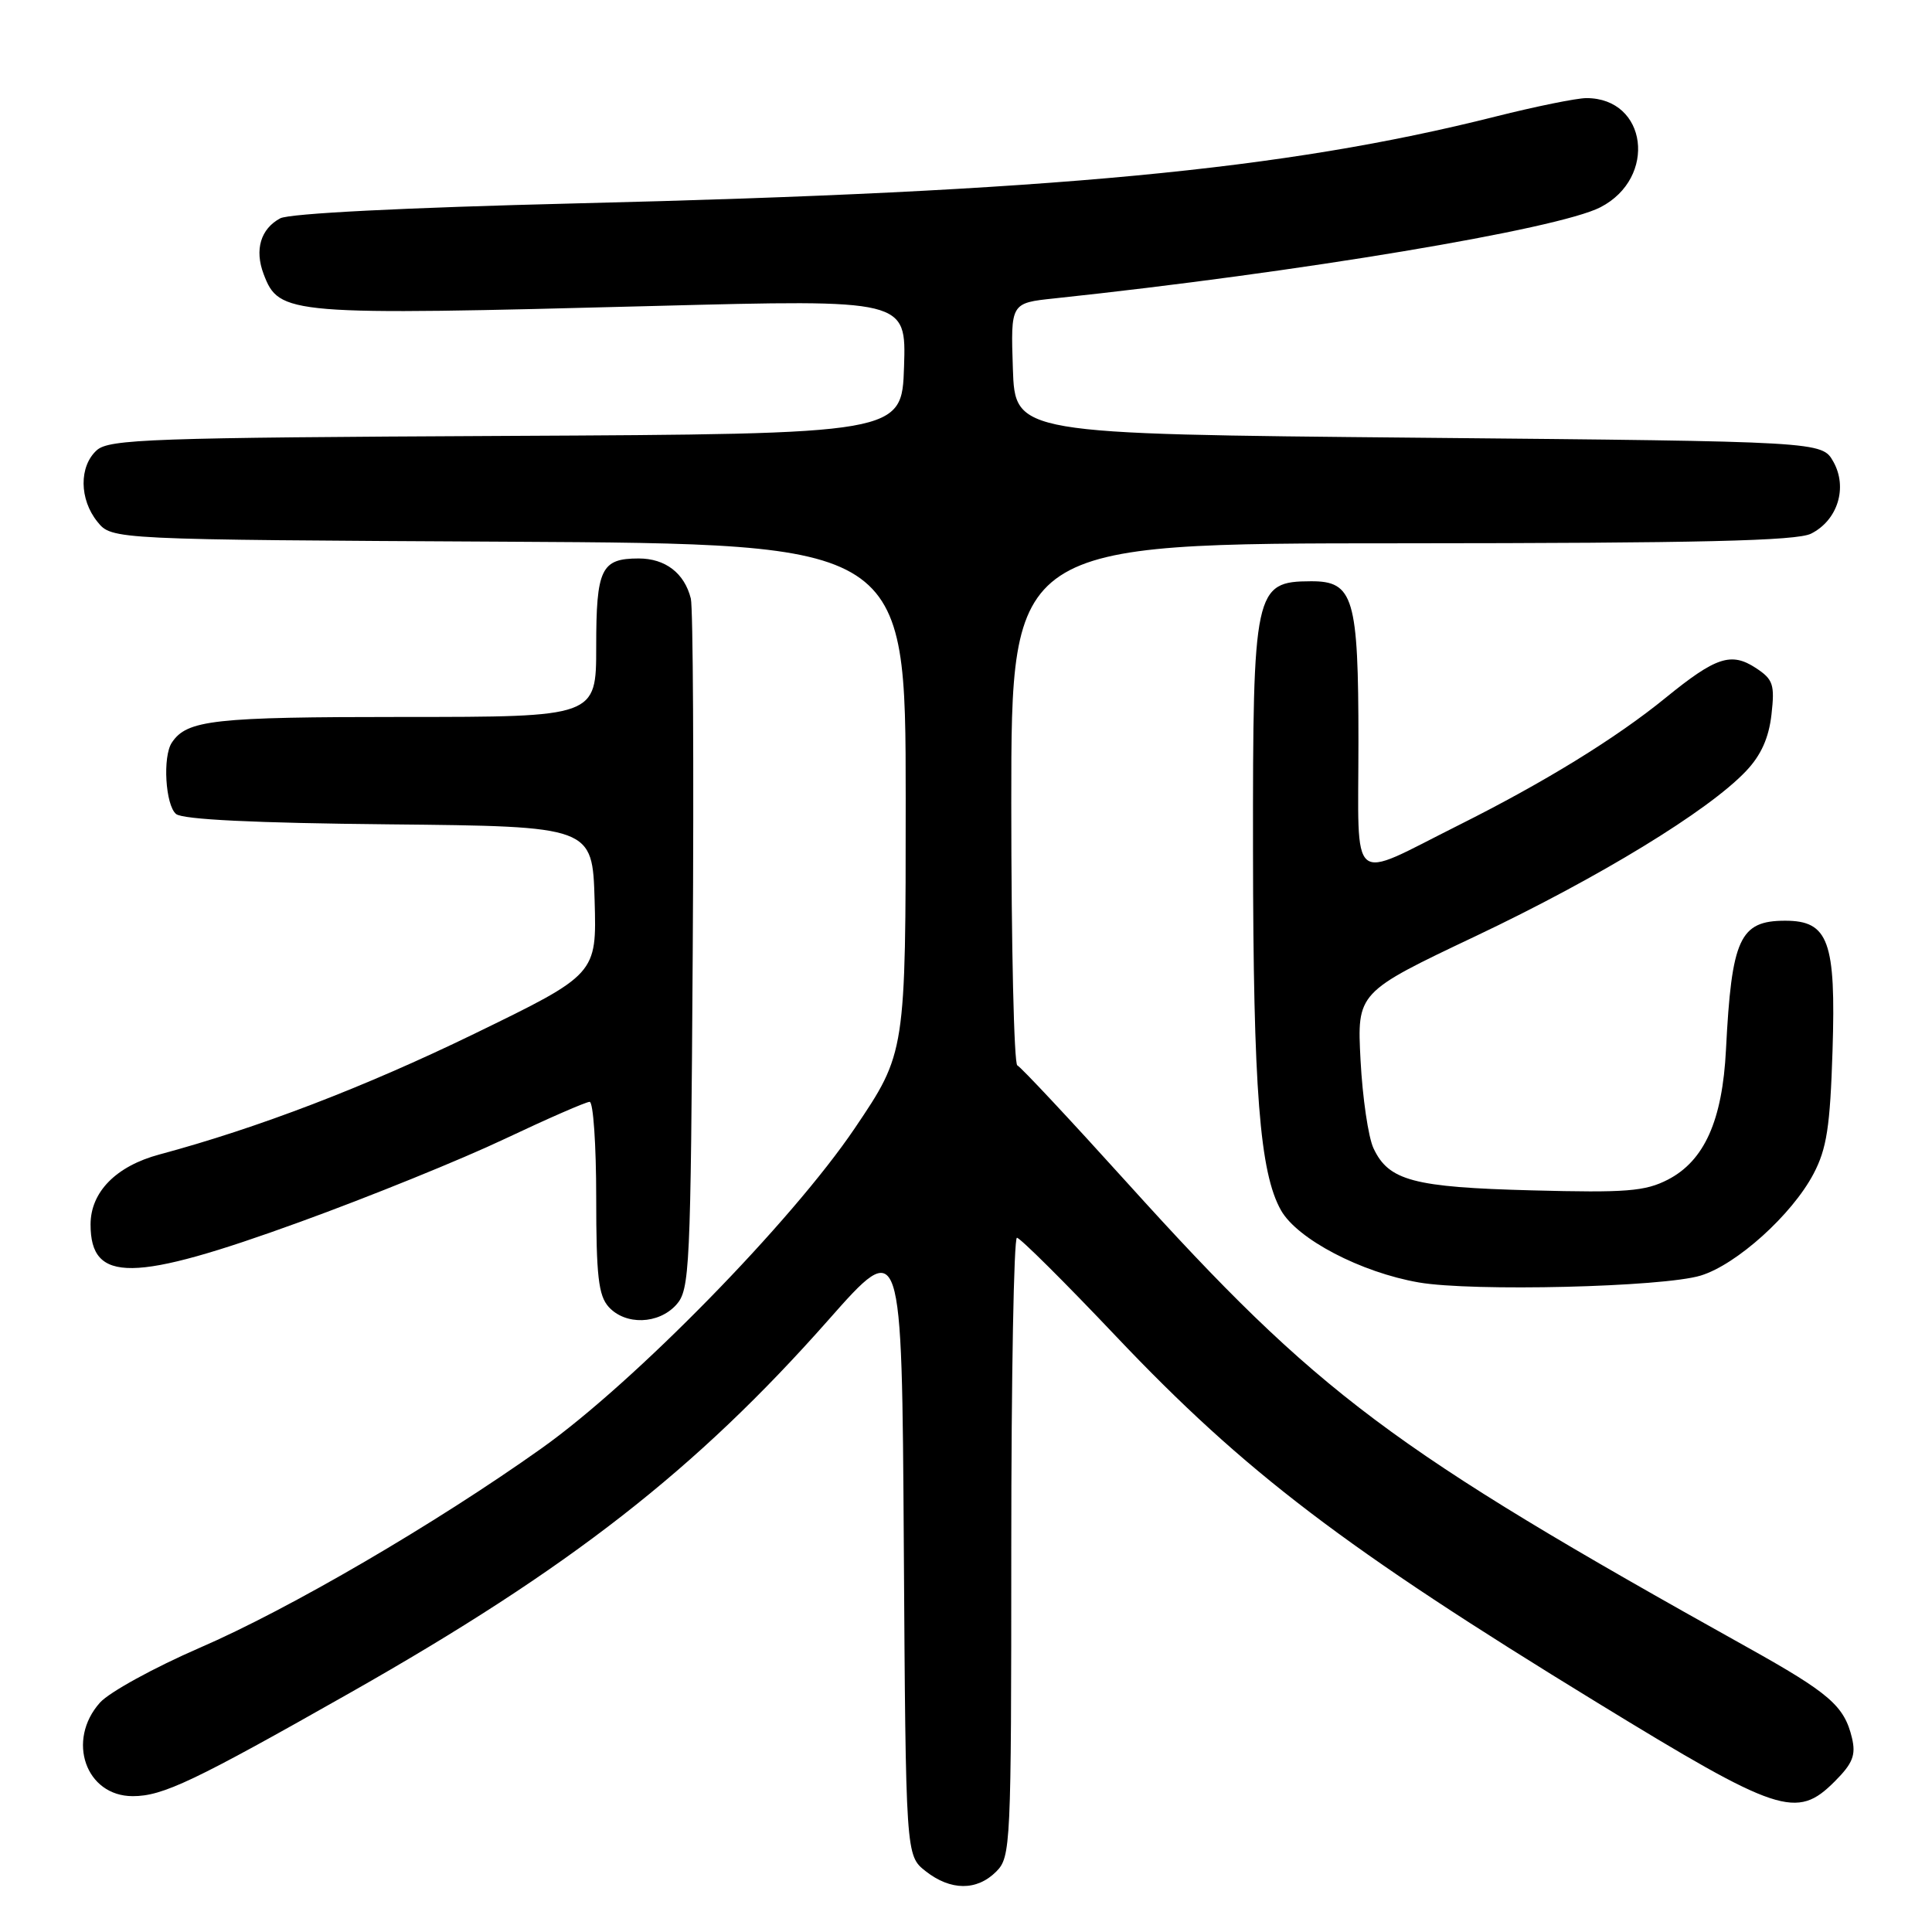 <?xml version="1.0" encoding="UTF-8" standalone="no"?>
<!DOCTYPE svg PUBLIC "-//W3C//DTD SVG 1.1//EN" "http://www.w3.org/Graphics/SVG/1.1/DTD/svg11.dtd" >
<svg xmlns="http://www.w3.org/2000/svg" xmlns:xlink="http://www.w3.org/1999/xlink" version="1.1" viewBox="0 0 256 256">
 <g >
 <path fill="currentColor"
d=" M 132.00 248.00 C 133.93 246.07 134.00 244.67 134.00 205.00 C 134.00 182.45 134.34 164.00 134.75 164.01 C 135.16 164.01 141.09 169.90 147.91 177.10 C 164.97 195.09 178.13 205.10 211.63 225.60 C 235.70 240.33 238.05 241.11 243.11 236.05 C 245.50 233.66 245.93 232.56 245.40 230.30 C 244.38 226.04 242.44 224.36 231.54 218.28 C 184.19 191.88 174.71 184.78 149.38 156.75 C 141.80 148.36 135.24 141.35 134.80 141.17 C 134.36 140.98 134.00 125.35 134.00 106.42 C 134.00 72.00 134.00 72.00 185.75 71.99 C 225.28 71.97 238.09 71.67 239.98 70.71 C 243.51 68.93 244.85 64.60 242.93 61.18 C 241.42 58.50 241.42 58.50 187.96 58.00 C 134.50 57.50 134.50 57.50 134.21 48.83 C 133.92 40.15 133.92 40.15 139.71 39.54 C 172.10 36.10 206.45 30.37 212.07 27.46 C 219.63 23.55 218.27 13.00 210.21 13.00 C 208.92 13.00 203.51 14.10 198.18 15.44 C 170.09 22.52 139.46 25.41 76.32 26.95 C 53.62 27.51 38.35 28.28 37.13 28.93 C 34.54 30.32 33.71 33.09 34.93 36.31 C 36.99 41.73 38.02 41.82 86.79 40.54 C 120.08 39.67 120.08 39.67 119.79 48.59 C 119.50 57.50 119.50 57.50 67.07 57.76 C 20.03 57.99 14.45 58.19 12.82 59.66 C 10.46 61.80 10.50 66.16 12.91 69.14 C 14.82 71.50 14.82 71.50 67.41 71.78 C 120.00 72.07 120.00 72.07 120.01 105.78 C 120.01 139.50 120.01 139.50 113.26 149.50 C 104.91 161.86 84.05 183.18 71.76 191.91 C 57.71 201.90 38.33 213.21 26.49 218.33 C 20.45 220.95 14.49 224.22 13.25 225.60 C 8.77 230.60 11.36 238.00 17.59 238.00 C 21.57 238.00 25.66 236.06 46.50 224.24 C 75.48 207.81 92.21 194.77 109.77 174.90 C 119.50 163.89 119.50 163.89 119.76 204.88 C 120.02 245.87 120.02 245.87 122.65 247.94 C 125.96 250.54 129.43 250.57 132.00 248.00 Z  M 89.60 172.90 C 91.40 170.90 91.52 168.42 91.79 126.15 C 91.95 101.59 91.83 80.52 91.54 79.32 C 90.70 75.95 88.17 74.00 84.63 74.00 C 79.65 74.00 79.00 75.36 79.00 85.70 C 79.00 95.00 79.00 95.00 53.43 95.00 C 28.31 95.00 24.77 95.39 22.77 98.40 C 21.53 100.25 21.92 106.69 23.33 107.86 C 24.21 108.59 33.77 109.06 51.58 109.23 C 78.50 109.50 78.50 109.50 78.79 119.29 C 79.07 129.09 79.07 129.09 62.79 137.01 C 48.27 144.06 34.19 149.46 21.14 152.97 C 15.38 154.51 12.00 157.95 12.00 162.25 C 12.00 170.04 17.59 169.97 39.76 161.91 C 48.97 158.57 61.17 153.62 66.88 150.91 C 72.59 148.21 77.65 146.00 78.13 146.00 C 78.61 146.00 79.00 151.70 79.00 158.67 C 79.00 169.06 79.30 171.67 80.65 173.17 C 82.87 175.62 87.25 175.49 89.60 172.90 Z  M 225.35 169.02 C 230.11 167.57 237.45 160.95 240.30 155.54 C 242.05 152.22 242.50 149.31 242.82 139.23 C 243.28 124.72 242.29 122.00 236.55 122.00 C 230.52 122.00 229.45 124.35 228.70 139.09 C 228.23 148.47 225.84 153.81 221.00 156.31 C 217.98 157.86 215.50 158.06 203.00 157.73 C 187.28 157.32 184.00 156.45 181.99 152.14 C 181.31 150.69 180.54 145.45 180.28 140.50 C 179.81 131.50 179.81 131.50 195.58 124.02 C 211.88 116.28 226.38 107.44 231.36 102.17 C 233.35 100.08 234.38 97.77 234.73 94.68 C 235.18 90.70 234.95 90.02 232.67 88.52 C 229.39 86.37 227.37 87.04 220.73 92.44 C 214.15 97.81 204.62 103.67 193.24 109.36 C 178.59 116.69 180.00 117.88 180.00 98.29 C 180.00 79.16 179.36 76.99 173.69 77.02 C 166.23 77.05 166.00 78.12 166.03 112.68 C 166.06 144.48 166.92 155.41 169.75 160.39 C 171.92 164.20 180.33 168.60 188.00 169.93 C 195.08 171.16 220.34 170.55 225.35 169.02 Z "/>
</g>
</svg>